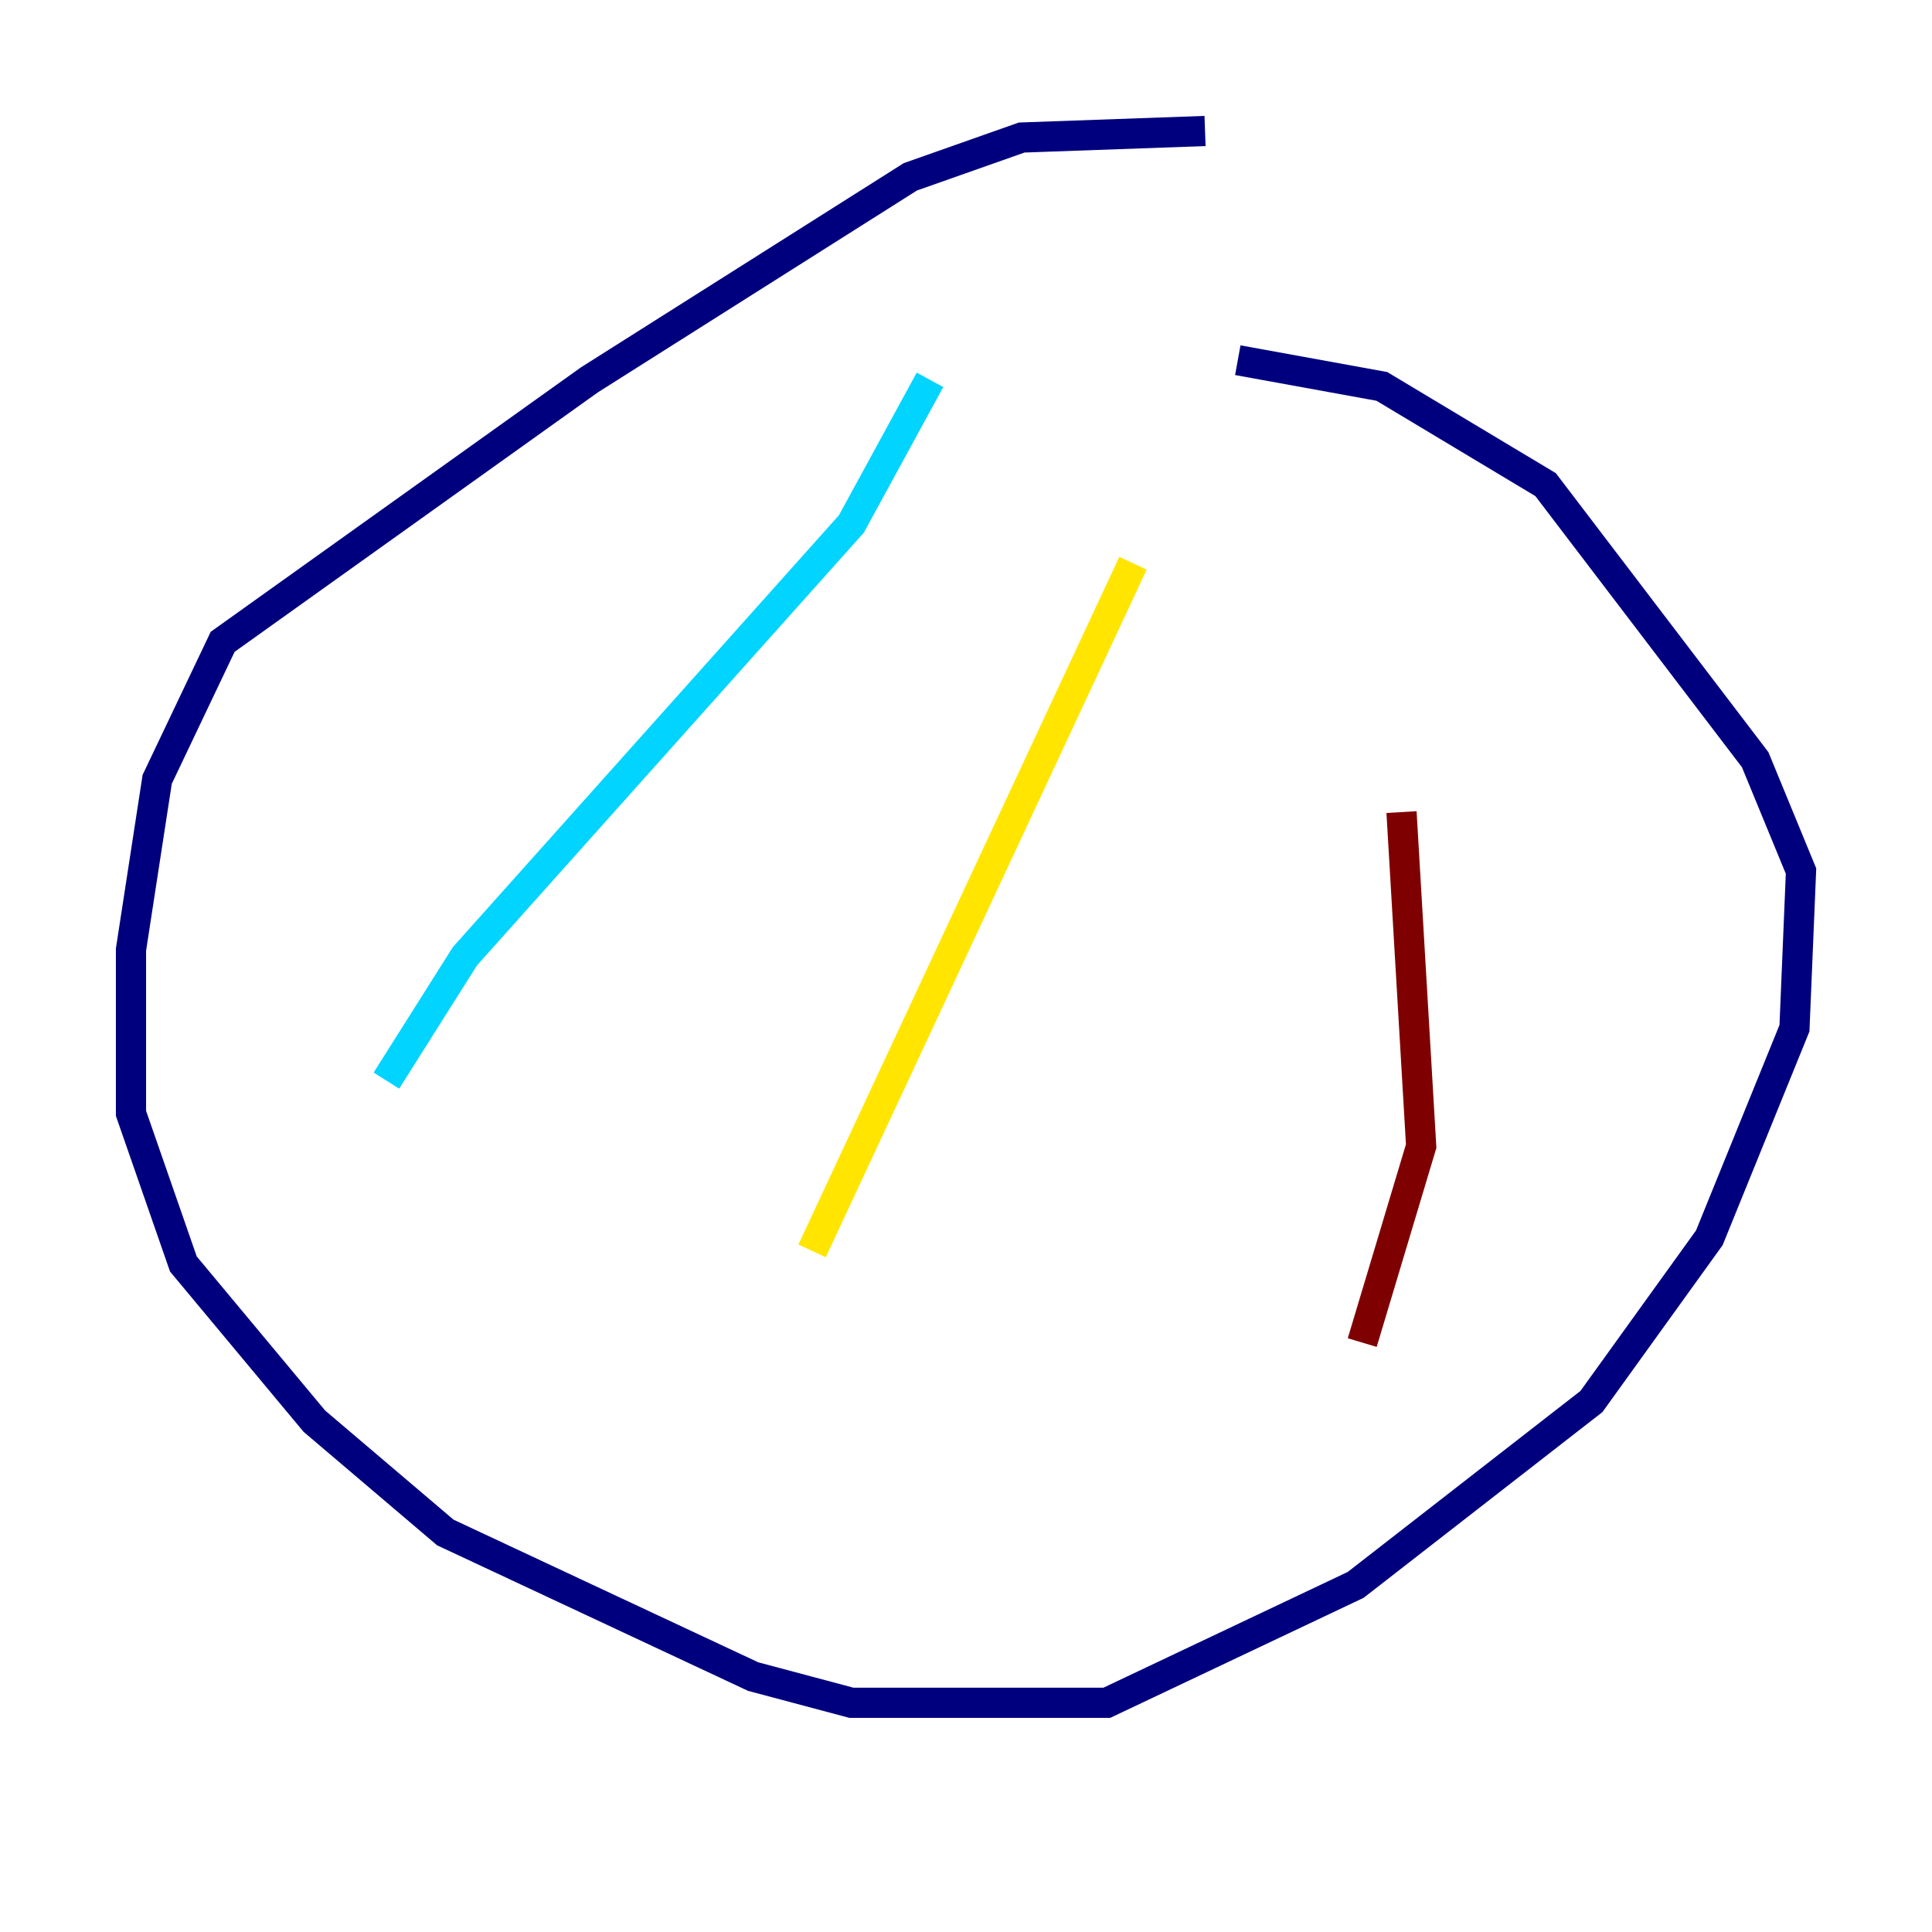 <?xml version="1.0" encoding="utf-8" ?>
<svg baseProfile="tiny" height="128" version="1.2" viewBox="0,0,128,128" width="128" xmlns="http://www.w3.org/2000/svg" xmlns:ev="http://www.w3.org/2001/xml-events" xmlns:xlink="http://www.w3.org/1999/xlink"><defs /><polyline fill="none" points="79.837,8.678 67.688,9.112 60.312,11.715 39.051,25.166 14.752,42.522 10.414,51.634 8.678,62.915 8.678,73.763 12.149,83.742 20.827,94.156 29.505,101.532 49.898,111.078 56.407,112.814 73.329,112.814 89.817,105.003 105.437,92.854 113.248,82.007 118.888,68.122 119.322,57.709 116.285,50.332 102.4,32.108 91.552,25.6 82.007,23.864" stroke="#00007f" stroke-width="2" /><polyline fill="none" points="61.614,25.166 56.407,34.712 30.807,63.349 25.6,71.593" stroke="#00d4ff" stroke-width="2" /><polyline fill="none" points="75.064,37.315 53.803,82.875" stroke="#ffe500" stroke-width="2" /><polyline fill="none" points="92.854,53.803 94.156,75.932 90.251,88.949" stroke="#7f0000" stroke-width="2" /></svg>